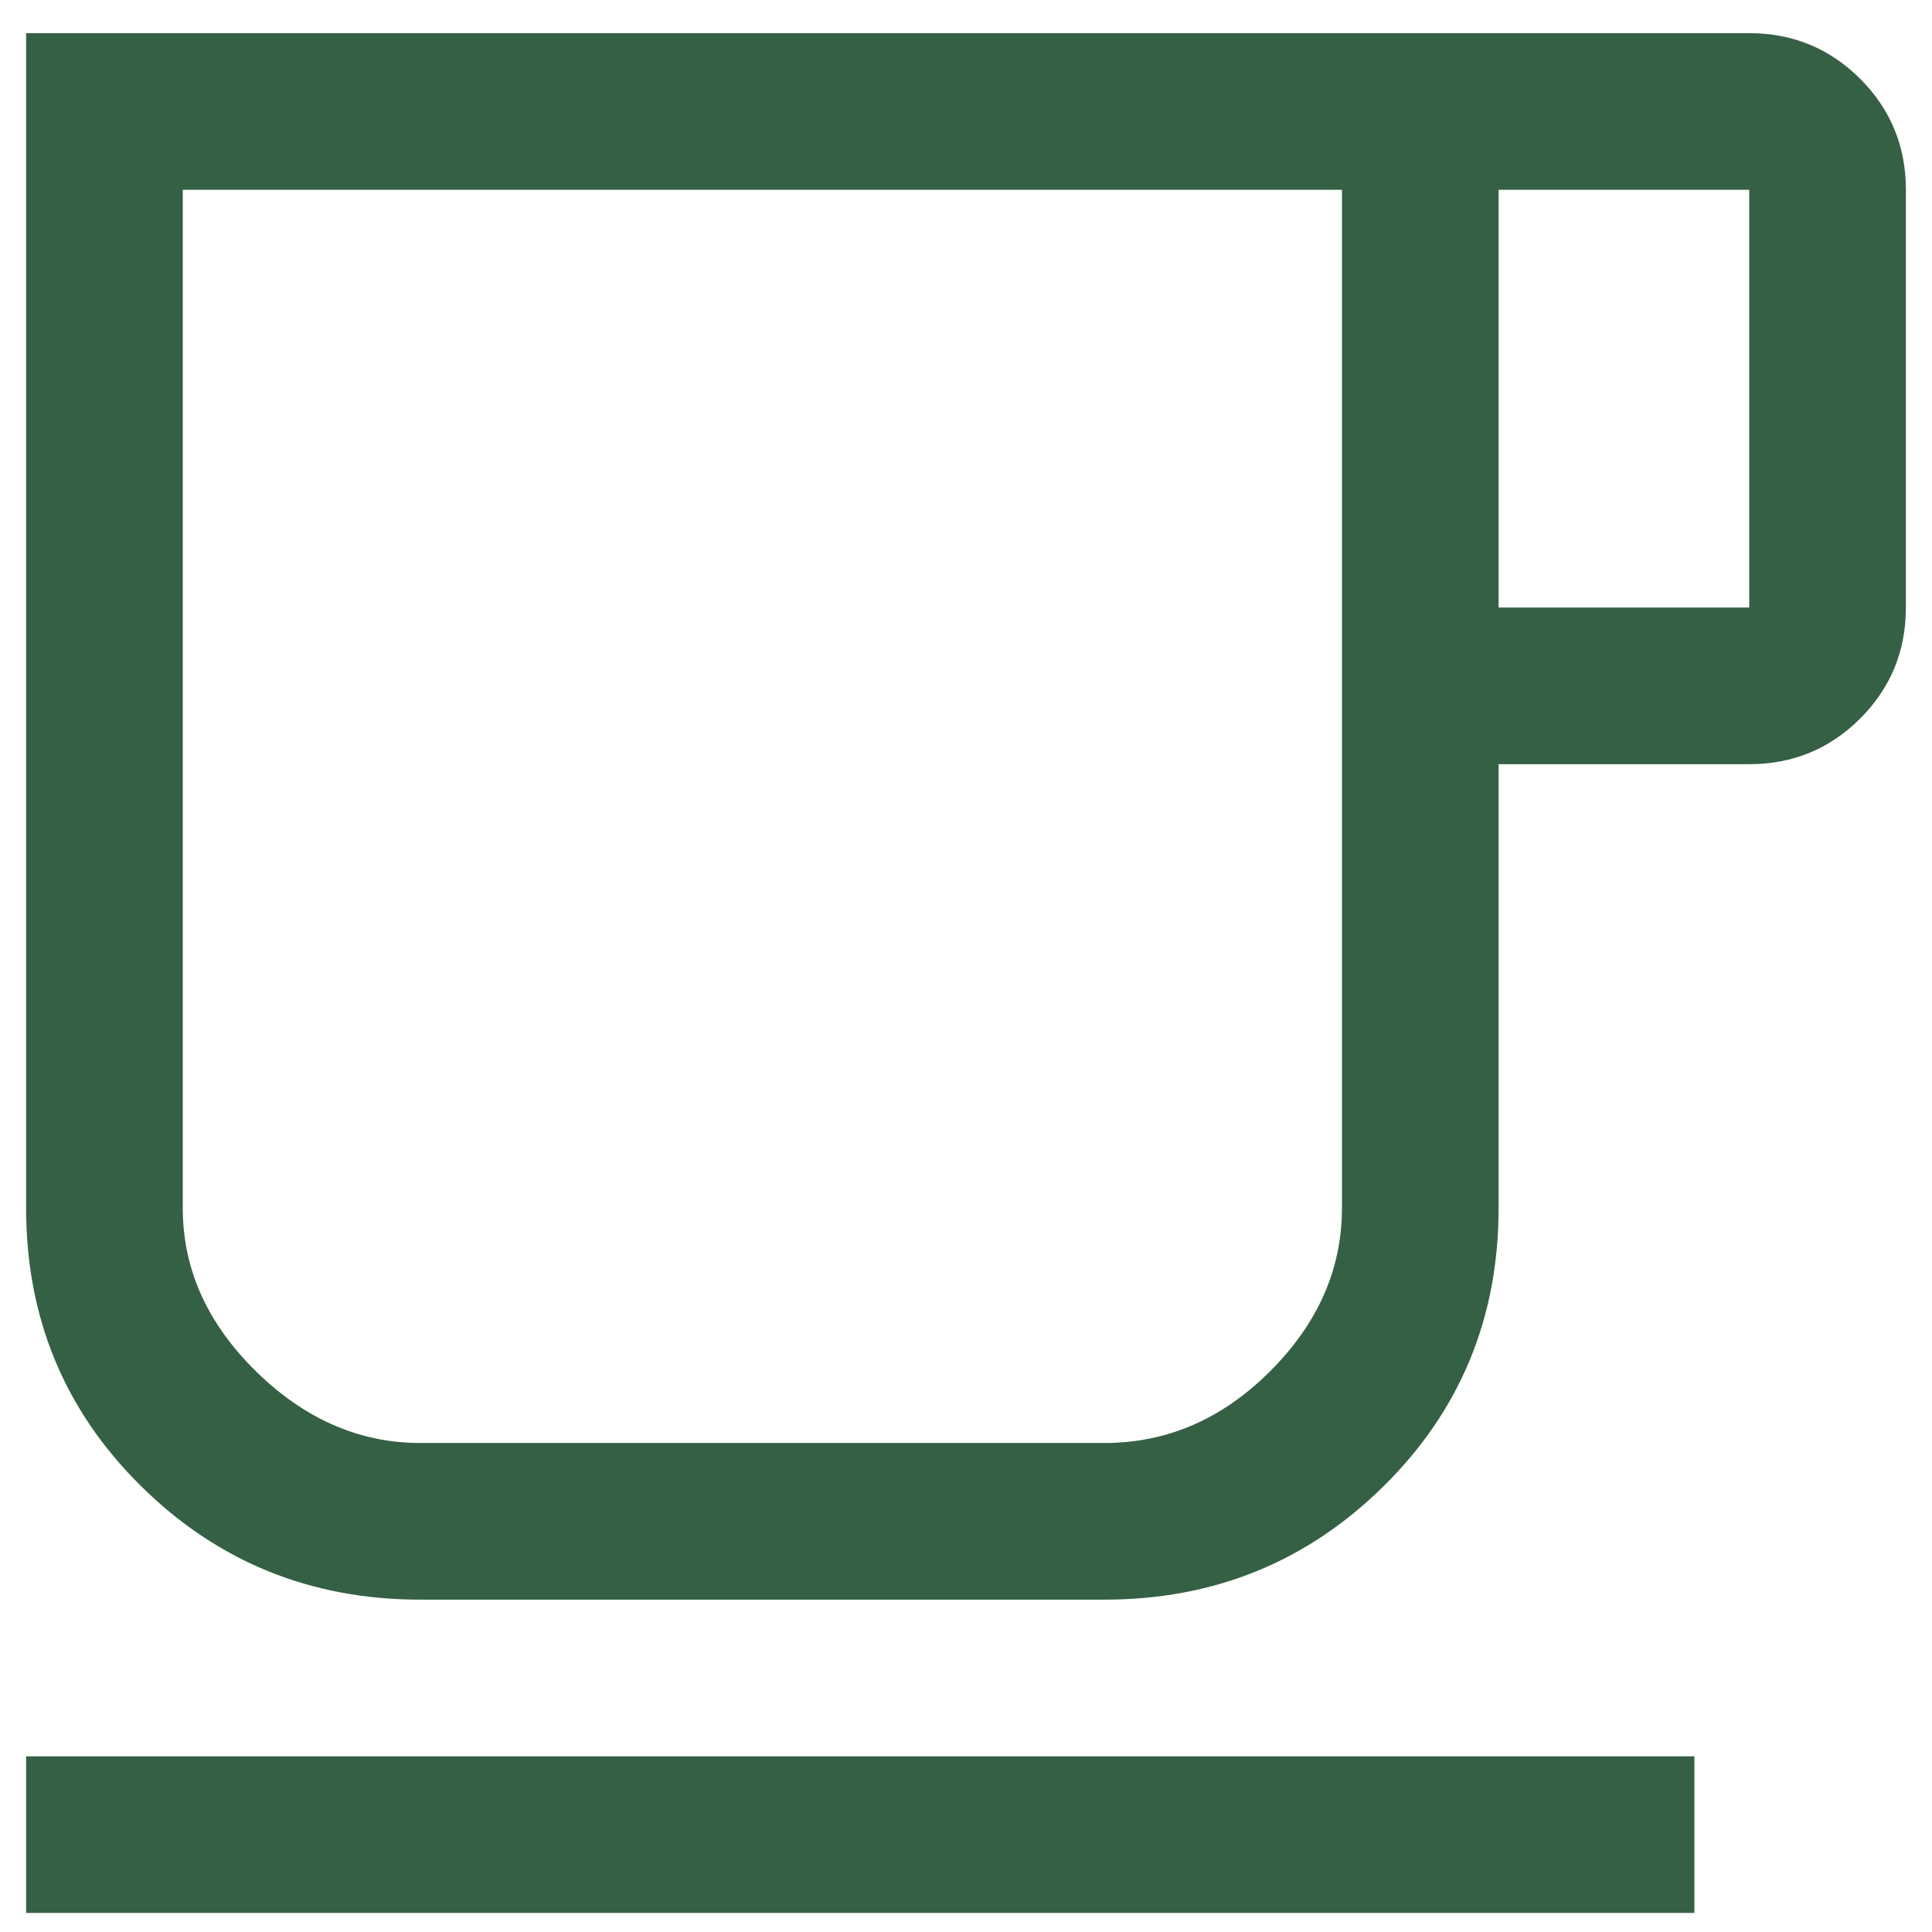 <svg width="37" height="37" viewBox="0 0 37 37" fill="none" xmlns="http://www.w3.org/2000/svg">
<path d="M0.5 36.635V33.635H32.45V36.635H0.5ZM8.05 30.635C5.95 30.635 4.167 29.91 2.7 28.46C1.233 27.01 0.5 25.235 0.5 23.135V0.635H33.5C34.333 0.635 35.042 0.927 35.625 1.51C36.208 2.093 36.5 2.802 36.5 3.635V11.635C36.5 12.468 36.208 13.177 35.625 13.76C35.042 14.343 34.333 14.635 33.5 14.635H28.7V23.135C28.7 25.235 27.967 27.01 26.5 28.46C25.033 29.91 23.25 30.635 21.15 30.635H8.05ZM8.05 27.635H21.15C22.35 27.635 23.408 27.177 24.325 26.26C25.242 25.343 25.7 24.302 25.7 23.135V13.385V3.635H3.5V23.135C3.5 24.302 3.967 25.343 4.9 26.26C5.833 27.177 6.883 27.635 8.05 27.635ZM28.7 11.635H33.5V3.635H28.7V11.635Z" fill="#356044"/>
</svg>

